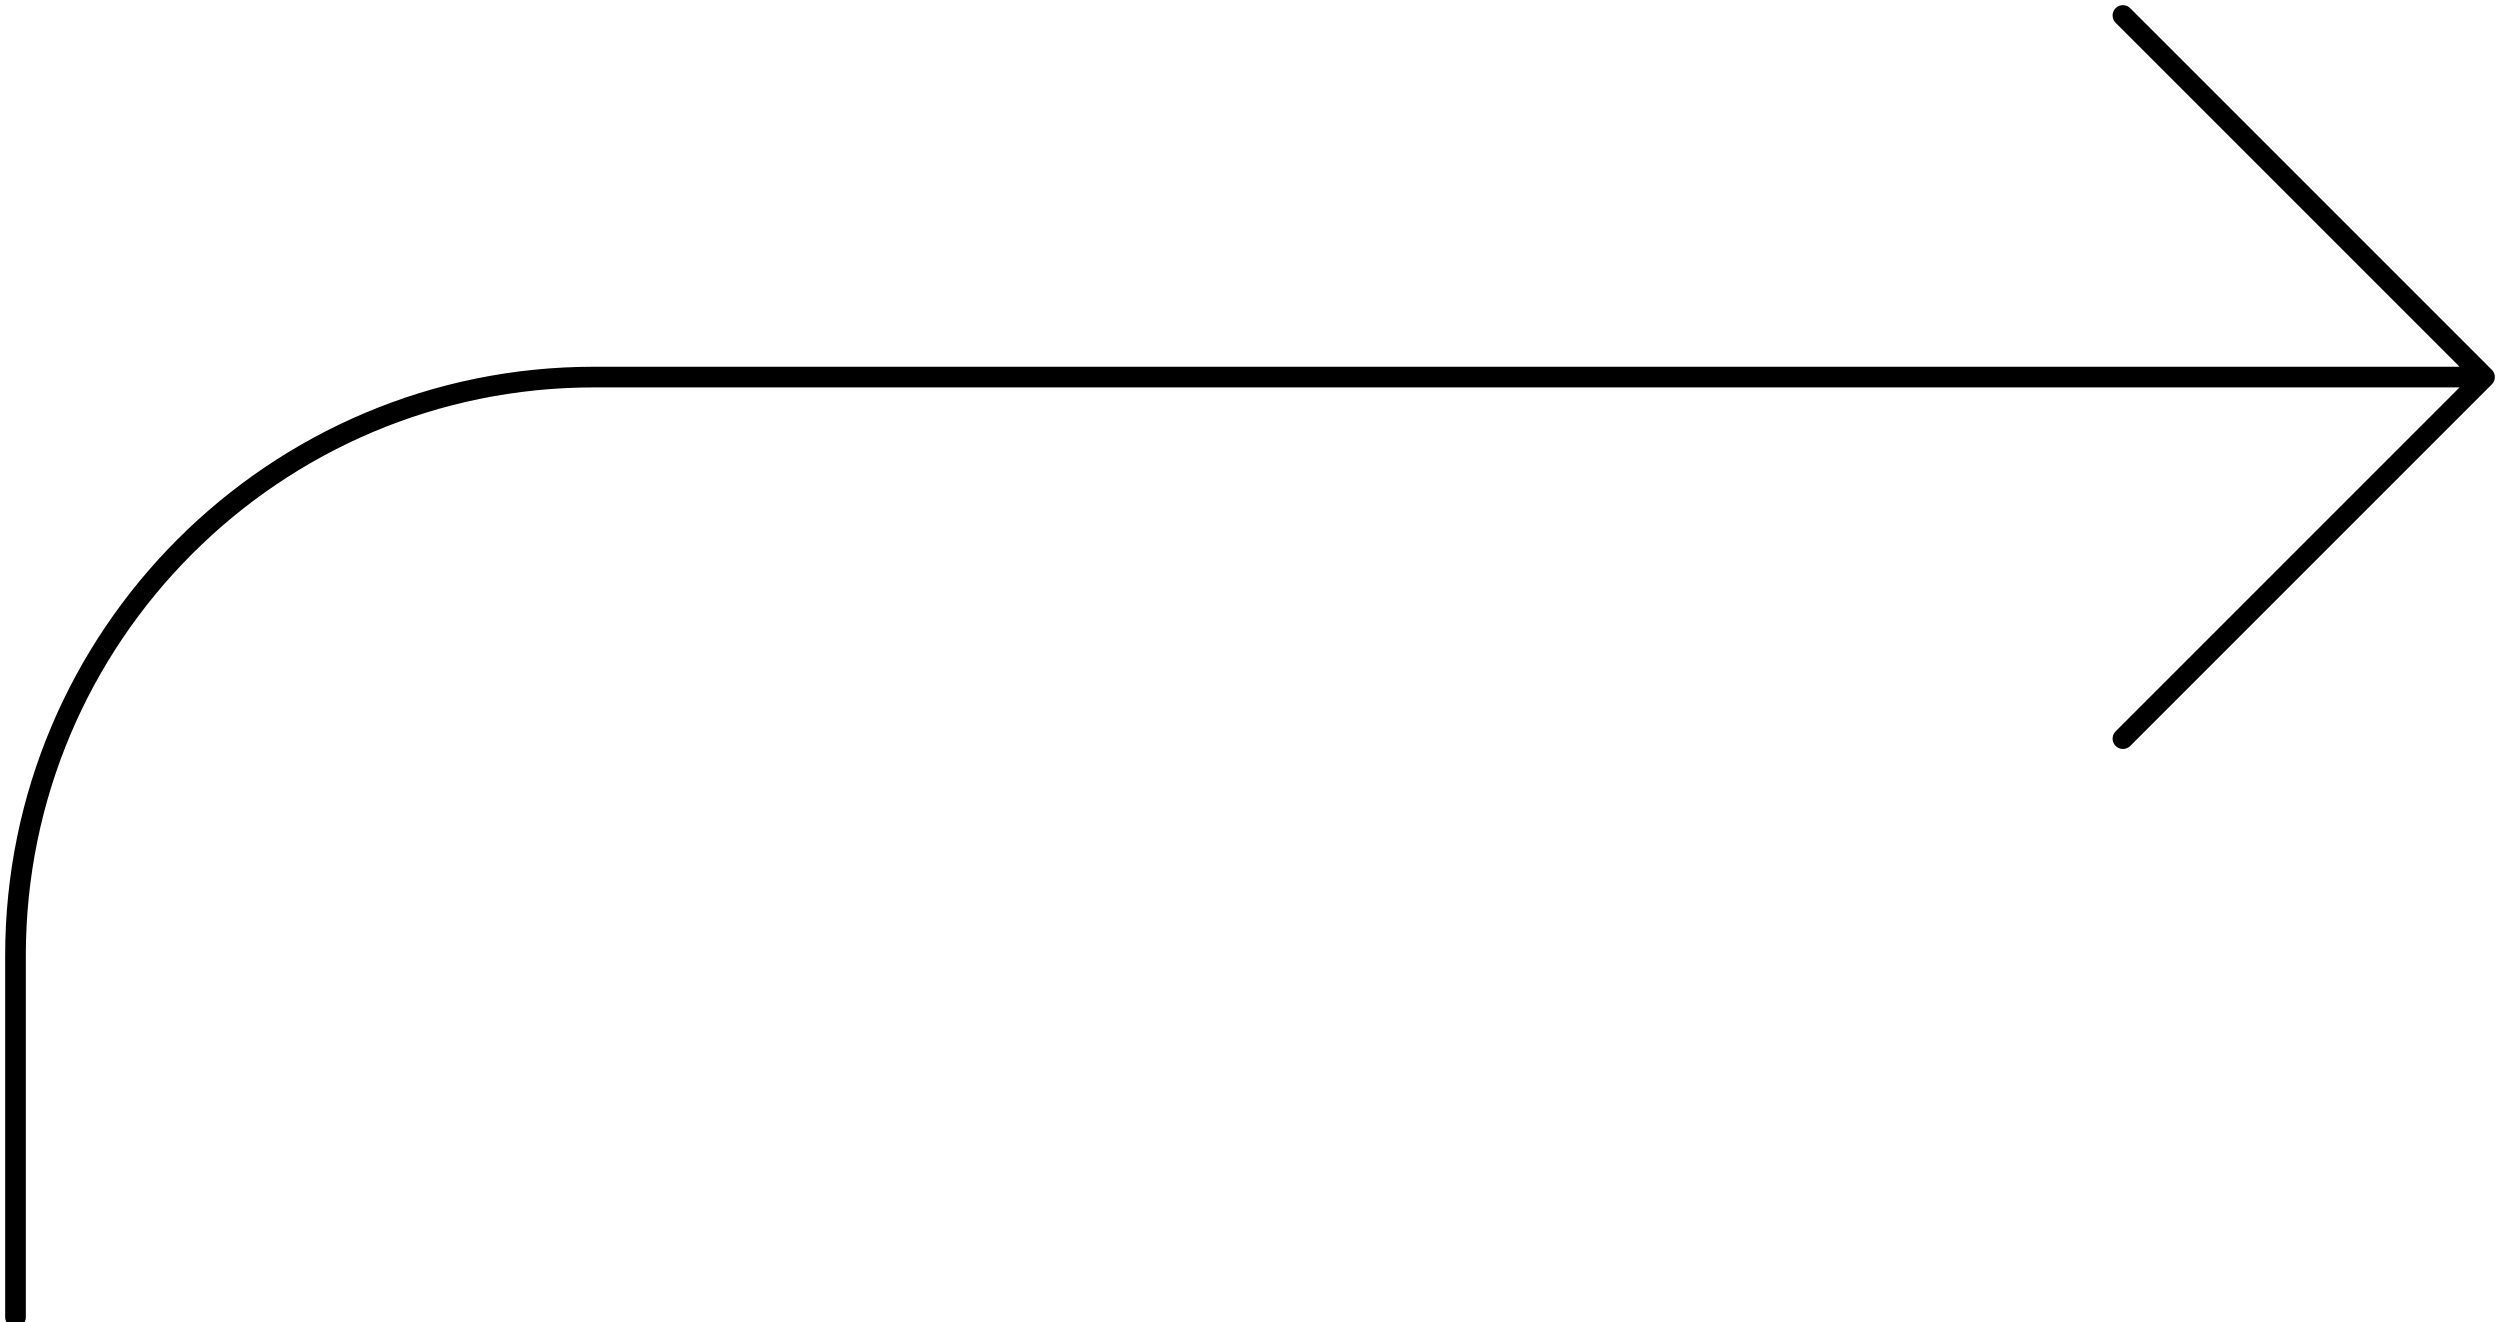 <?xml version="1.0" encoding="UTF-8"?>
<svg width="121px" height="64px" viewBox="0 0 121 64" version="1.1" xmlns="http://www.w3.org/2000/svg" xmlns:xlink="http://www.w3.org/1999/xlink">
    <!-- Generator: Sketch 53.2 (72643) - https://sketchapp.com -->
    <title>icon copy</title>
    <desc>Created with Sketch.</desc>
    <g id="Page-1" stroke="none" stroke-width="1" fill="none" fill-rule="evenodd" stroke-linecap="round" stroke-linejoin="round">
        <g id="TutorEye---Landing-Page-2" transform="translate(-348, -871)" stroke="#000000">
            <g id="Group-3" transform="translate(160, 711)">
                <g id="Group-2">
                    <g id="icon-copy" transform="translate(248.5, 192) scale(-1, -1) translate(-248.5, -192) translate(188, 160)">
                        <path d="M18.25,63.25 L0.75,45.75 L18.25,28.25 M0.75,45.75 L92.25,45.75 C107.713,45.75 120.25,33.213 120.25,17.75 L120.25,0.25" id="lineart"></path>
                    </g>
                </g>
            </g>
        </g>
    </g>
</svg>